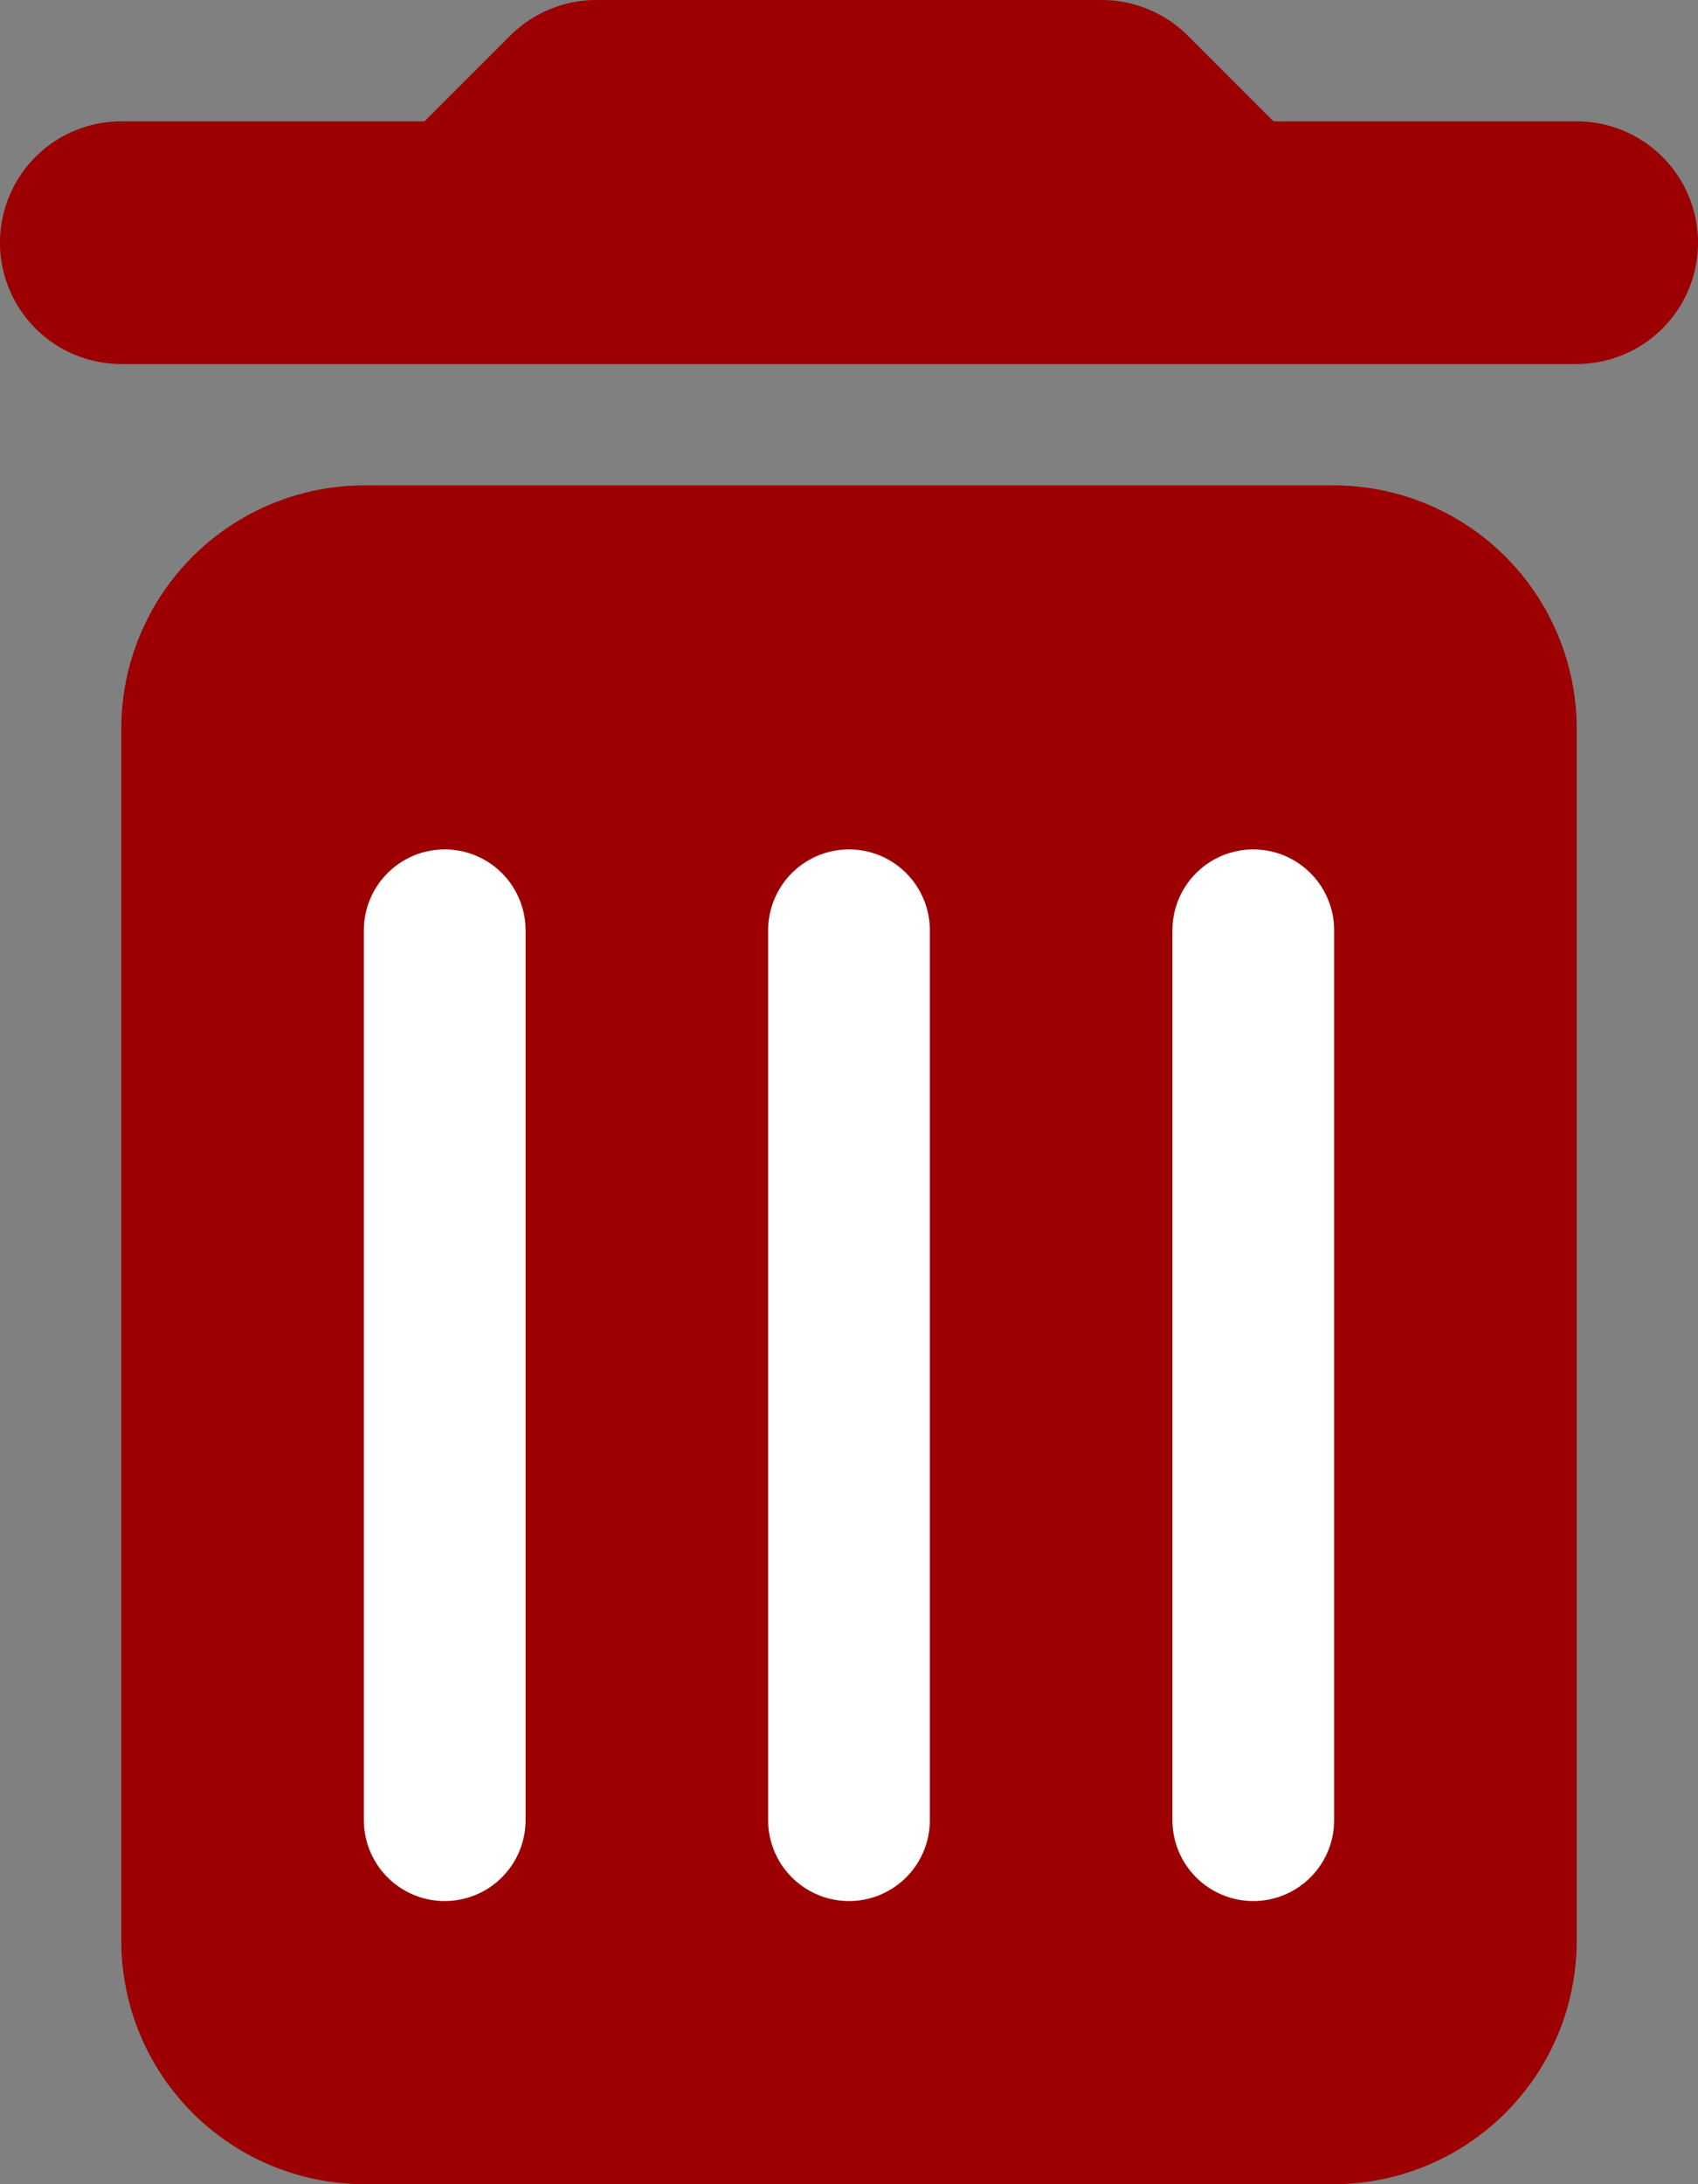<svg xmlns="http://www.w3.org/2000/svg" width="21" height="27" viewBox="0 0 21 27">
  <rect x="0" y="0" width="21" height="27" fill="#808080" stroke="none"/>
  <g id="delete" transform="translate(-2505 90)">
    <path id="Path_85" data-name="Path 85" d="M6.5,27a3.009,3.009,0,0,0,3,3h12a3.009,3.009,0,0,0,3-3V12a3.009,3.009,0,0,0-3-3H9.5a3.009,3.009,0,0,0-3,3Zm18-22.5H20.75L19.685,3.435A1.513,1.513,0,0,0,18.635,3h-6.27a1.513,1.513,0,0,0-1.05.435L10.25,4.5H6.5a1.5,1.5,0,1,0,0,3h18a1.5,1.5,0,1,0,0-3Z" transform="translate(2500 -93)" fill="#9c0000"/>
    <g id="Group_47" data-name="Group 47" transform="translate(-1)">
      <line id="Line_6" data-name="Line 6" y2="11" transform="translate(2511.5 -78.5)" fill="none" stroke="#fff" stroke-linecap="round" stroke-width="2"/>
      <line id="Line_7" data-name="Line 7" y2="11" transform="translate(2516.5 -78.5)" fill="none" stroke="#fff" stroke-linecap="round" stroke-width="2"/>
      <line id="Line_8" data-name="Line 8" y2="11" transform="translate(2521.5 -78.5)" fill="none" stroke="#fff" stroke-linecap="round" stroke-width="2"/>
    </g>
  </g>
</svg>
